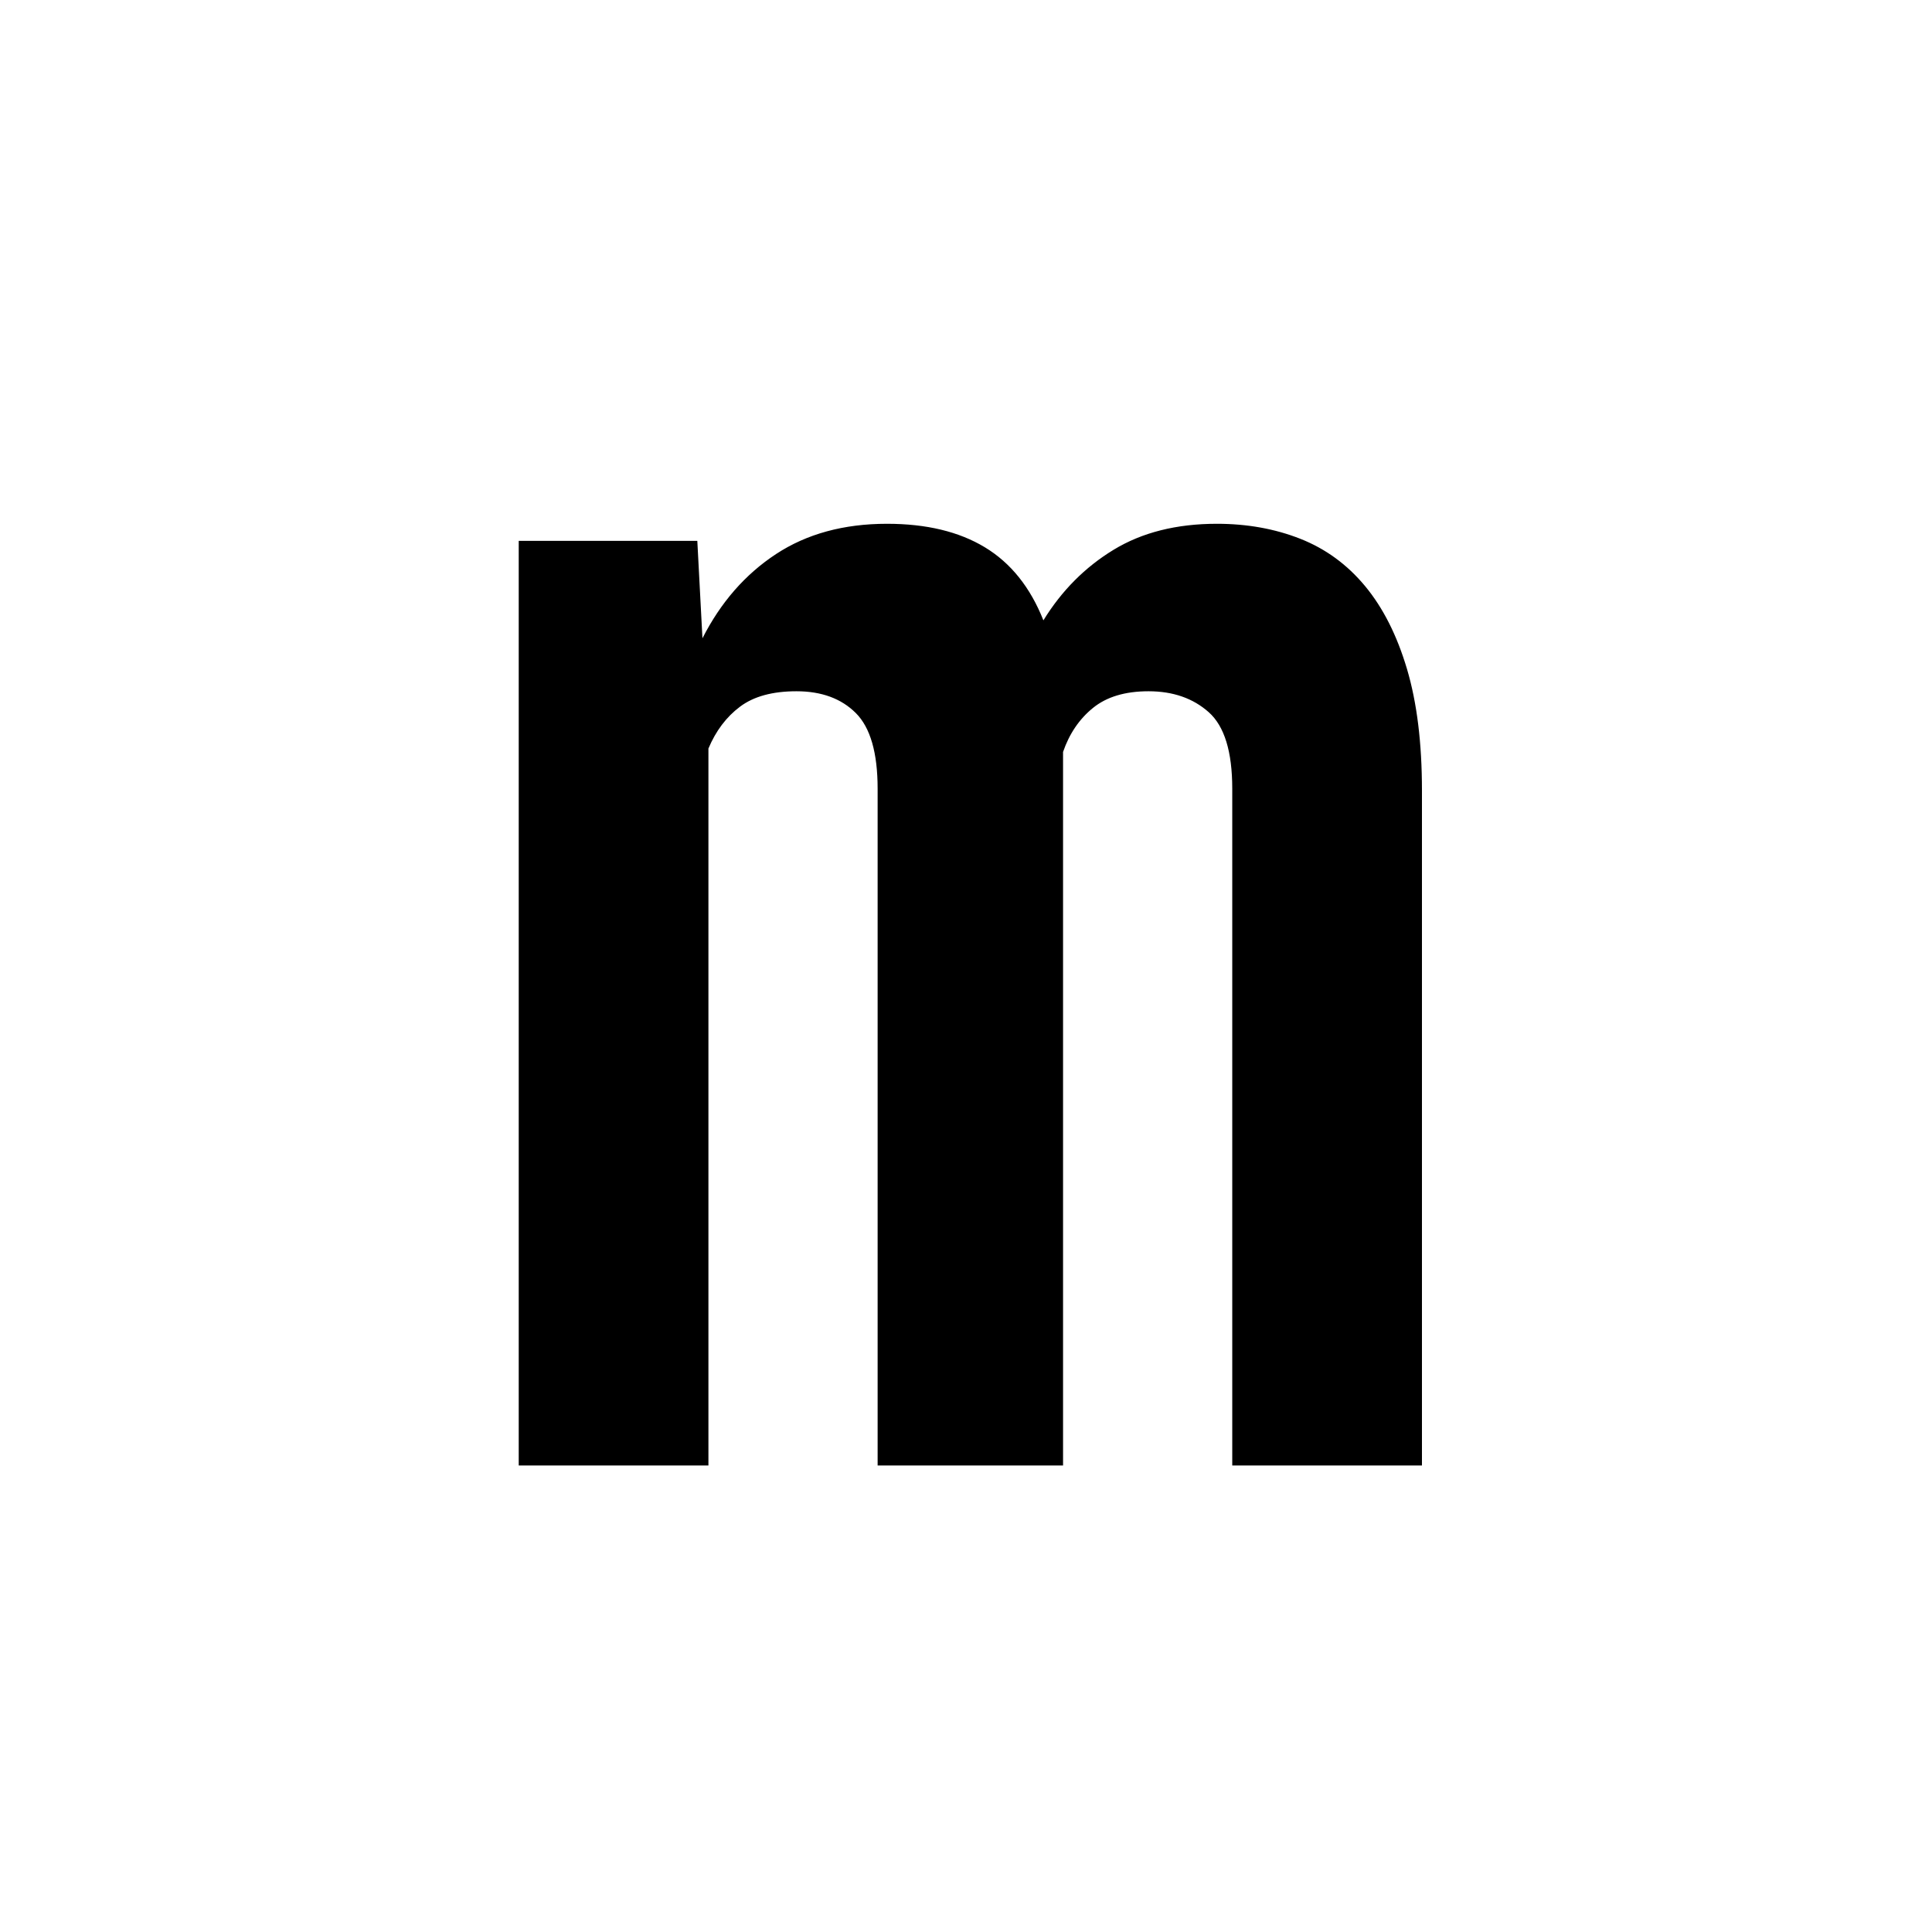 <?xml version="1.0" encoding="UTF-8"?>
<svg xmlns="http://www.w3.org/2000/svg" xmlns:xlink="http://www.w3.org/1999/xlink" width="500pt" height="500pt" viewBox="0 0 500 500" version="1.1">
<g id="surface1">
<path style=" stroke:none;fill-rule:nonzero;fill:rgb(0%,0%,0%);fill-opacity:1;" d="M -6301.66 379.262 L -6301.66 375.504 C -6304.59 369.164 -6306.836 361.68 -6308.398 353.055 C -6309.938 344.43 -6310.719 334.883 -6310.719 324.418 L -6310.719 217.824 C -6310.719 204.113 -6313.234 192.133 -6318.238 181.887 C -6323.242 171.641 -6330.176 163.09 -6339.016 156.234 C -6347.875 149.375 -6358.324 144.219 -6370.434 140.754 C -6382.52 137.289 -6395.629 135.555 -6409.789 135.555 C -6425.414 135.555 -6439.305 137.617 -6451.465 141.746 C -6463.648 145.875 -6473.926 151.367 -6482.324 158.223 C -6490.723 165.078 -6497.117 172.891 -6501.465 181.664 C -6505.812 190.438 -6507.984 199.469 -6507.984 208.754 L -6455.125 208.754 C -6455.125 204.184 -6454.25 199.91 -6452.465 195.93 C -6450.707 191.949 -6448.047 188.484 -6444.508 185.535 C -6440.969 182.586 -6436.547 180.266 -6431.25 178.57 C -6425.93 176.875 -6419.75 176.023 -6412.672 176.023 C -6397.047 176.023 -6384.938 179.75 -6376.391 187.195 C -6367.848 194.641 -6363.574 204.703 -6363.574 217.379 L -6363.574 233.082 L -6402.27 233.082 C -6437.938 233.082 -6465.332 239.863 -6484.422 253.43 C -6503.516 266.992 -6513.062 286.602 -6513.062 312.254 C -6513.062 322.426 -6511.086 331.863 -6507.105 340.562 C -6503.125 349.258 -6497.484 356.816 -6490.188 363.227 C -6482.887 369.641 -6474.098 374.656 -6463.867 378.266 C -6453.613 381.879 -6442.164 383.684 -6429.469 383.684 C -6421.949 383.684 -6414.918 382.949 -6408.352 381.473 C -6401.781 380 -6395.68 378.008 -6389.992 375.504 C -6384.328 372.996 -6379.148 370.086 -6374.512 366.766 C -6369.875 363.449 -6365.699 359.875 -6362.012 356.043 C -6361.281 360.613 -6360.449 364.887 -6359.473 368.867 C -6358.52 372.848 -6357.301 376.312 -6355.836 379.262 Z M -6419.531 341.004 C -6426.586 341.004 -6432.691 340.117 -6437.77 338.348 C -6442.848 336.578 -6447.047 334.184 -6450.367 331.16 C -6453.688 328.141 -6456.152 324.527 -6457.789 320.324 C -6459.398 316.125 -6460.203 311.59 -6460.203 306.727 C -6460.203 293.898 -6455.078 284.02 -6444.848 277.09 C -6434.594 270.16 -6418.703 266.695 -6397.191 266.695 L -6363.574 266.695 L -6363.574 311.59 C -6365.625 315.277 -6368.406 318.887 -6371.875 322.426 C -6375.316 325.965 -6379.469 329.098 -6384.254 331.824 C -6389.039 334.555 -6394.41 336.766 -6400.391 338.461 C -6406.371 340.156 -6412.742 341.004 -6419.531 341.004 Z M -5743.238 257.629 C -5743.238 239.645 -5745.266 223.168 -5749.316 208.203 C -5753.395 193.238 -5759.398 180.375 -5767.359 169.613 C -5775.316 158.852 -5785.156 150.484 -5796.875 144.512 C -5808.594 138.539 -5822.117 135.555 -5837.453 135.555 C -5851.32 135.555 -5863.328 137.914 -5873.512 142.633 C -5883.668 147.352 -5892.531 154.059 -5900.047 162.758 L -5900.047 39.578 L -5952.906 39.578 L -5952.906 379.262 L -5904.906 379.262 L -5902.465 353.609 C -5894.801 363.34 -5885.621 370.785 -5874.953 375.945 C -5864.258 381.105 -5851.609 383.684 -5837.012 383.684 C -5821.828 383.684 -5808.422 380.664 -5796.754 374.617 C -5785.109 368.574 -5775.316 360.168 -5767.359 349.406 C -5759.398 338.645 -5753.395 325.855 -5749.316 311.039 C -5745.266 296.219 -5743.238 279.965 -5743.238 262.273 Z M -5796.094 262.273 C -5796.094 273.184 -5797.07 283.395 -5798.977 292.902 C -5800.902 302.414 -5803.98 310.707 -5808.25 317.781 C -5812.547 324.859 -5818.141 330.426 -5825.074 334.48 C -5832.008 338.535 -5840.477 340.562 -5850.512 340.562 C -5863.184 340.562 -5873.535 337.613 -5881.566 331.715 C -5889.602 325.816 -5895.777 318.227 -5900.047 308.938 L -5900.047 210.082 C -5895.777 200.793 -5889.648 193.273 -5881.688 187.523 C -5873.73 181.773 -5863.477 178.898 -5850.953 178.898 C -5840.625 178.898 -5831.934 181 -5824.852 185.203 C -5817.773 189.406 -5812.133 195.117 -5807.934 202.344 C -5803.734 209.566 -5800.707 217.934 -5798.852 227.441 C -5797.023 236.953 -5796.094 247.016 -5796.094 257.629 Z M -5294.094 341.668 C -5305.297 341.668 -5314.574 339.418 -5321.949 334.922 C -5329.32 330.426 -5335.23 324.527 -5339.648 317.23 C -5344.066 309.93 -5347.191 301.637 -5349.047 292.352 C -5350.879 283.062 -5351.805 273.551 -5351.805 263.82 L -5351.805 255.859 C -5351.805 246.277 -5350.879 236.84 -5349.047 227.555 C -5347.191 218.266 -5344.066 209.973 -5339.648 202.676 C -5335.23 195.375 -5329.32 189.48 -5321.949 184.98 C -5314.574 180.484 -5305.371 178.238 -5294.312 178.238 C -5286.938 178.238 -5280.152 179.492 -5273.977 181.996 C -5267.773 184.504 -5262.402 187.895 -5257.812 192.168 C -5253.246 196.445 -5249.758 201.457 -5247.312 207.207 C -5244.875 212.957 -5243.75 219.074 -5243.898 225.562 L -5193.922 225.562 C -5193.773 212.441 -5196.168 200.352 -5201.098 189.293 C -5206.031 178.238 -5212.965 168.727 -5221.875 160.766 C -5230.812 152.805 -5241.43 146.613 -5253.734 142.191 C -5266.039 137.766 -5279.418 135.555 -5293.871 135.555 C -5312.156 135.555 -5328.223 138.762 -5342.09 145.176 C -5355.934 151.59 -5367.504 160.25 -5376.805 171.16 C -5386.086 182.07 -5393.066 194.824 -5397.703 209.418 C -5402.344 224.016 -5404.664 239.496 -5404.664 255.859 L -5404.664 263.82 C -5404.664 280.188 -5402.344 295.629 -5397.703 310.152 C -5393.066 324.676 -5386.086 337.43 -5376.805 348.41 C -5367.504 359.395 -5355.934 368.059 -5342.09 374.398 C -5328.223 380.734 -5312.086 383.906 -5293.652 383.906 C -5280.371 383.906 -5267.699 381.695 -5255.617 377.273 C -5243.531 372.848 -5232.859 366.879 -5223.656 359.359 C -5214.43 351.84 -5207.152 343.031 -5201.758 332.93 C -5196.387 322.832 -5193.773 312.031 -5193.922 300.531 L -5243.898 300.531 C -5243.75 306.43 -5245.043 311.887 -5247.754 316.898 C -5250.488 321.91 -5254.199 326.258 -5258.938 329.945 C -5263.648 333.633 -5269.066 336.508 -5275.172 338.57 C -5281.297 340.633 -5287.598 341.668 -5294.094 341.668 Z M -4850.902 262.496 C -4850.902 279.891 -4848.656 296 -4844.164 310.816 C -4839.672 325.633 -4833.324 338.422 -4825.148 349.188 C -4816.969 359.949 -4807.055 368.391 -4795.41 374.508 C -4783.742 380.625 -4770.703 383.684 -4756.25 383.684 C -4742.262 383.684 -4729.98 381.215 -4719.434 376.277 C -4708.887 371.336 -4699.852 364.223 -4692.336 354.938 L -4689.695 379.262 L -4641.699 379.262 L -4641.699 39.578 L -4694.773 39.578 L -4694.773 161.652 C -4702.297 153.246 -4711.059 146.797 -4721.094 142.301 C -4731.129 137.805 -4742.699 135.555 -4755.812 135.555 C -4770.41 135.555 -4783.57 138.504 -4795.289 144.402 C -4807.008 150.297 -4816.992 158.629 -4825.242 169.391 C -4833.52 180.152 -4839.844 193.055 -4844.262 208.094 C -4848.707 223.129 -4850.902 239.715 -4850.902 257.852 Z M -4798.047 257.852 C -4798.047 247.09 -4796.973 236.914 -4794.848 227.332 C -4792.699 217.75 -4789.379 209.344 -4784.887 202.121 C -4780.395 194.898 -4774.656 189.219 -4767.652 185.094 C -4760.645 180.965 -4752.195 178.898 -4742.336 178.898 C -4730.664 178.898 -4720.973 181.48 -4713.234 186.641 C -4705.492 191.801 -4699.34 198.73 -4694.773 207.43 L -4694.773 311.367 C -4699.34 320.215 -4705.469 327.254 -4713.133 332.488 C -4720.801 337.723 -4730.664 340.34 -4742.773 340.34 C -4752.492 340.34 -4760.863 338.312 -4767.871 334.258 C -4774.879 330.203 -4780.617 324.637 -4785.109 317.562 C -4789.602 310.484 -4792.895 302.227 -4794.945 292.793 C -4797.023 283.355 -4798.047 273.258 -4798.047 262.496 Z M -4177.516 383.684 C -4165.578 383.684 -4154.539 382.395 -4144.434 379.816 C -4134.352 377.234 -4125.242 373.844 -4117.141 369.641 C -4109.031 365.441 -4101.953 360.648 -4095.898 355.266 C -4089.867 349.887 -4084.914 344.32 -4081.078 338.57 L -4109.84 311.59 C -4116.918 320.879 -4126.098 328.176 -4137.379 333.484 C -4148.656 338.793 -4160.984 341.445 -4174.414 341.445 C -4183.984 341.445 -4192.797 339.785 -4200.828 336.469 C -4208.863 333.152 -4215.867 328.582 -4221.852 322.758 C -4227.809 316.934 -4232.641 310.043 -4236.328 302.082 C -4240.016 294.121 -4242.309 285.496 -4243.188 276.207 L -4077.32 276.207 L -4077.32 253.871 C -4077.32 236.621 -4079.613 220.773 -4084.18 206.324 C -4088.746 191.875 -4095.508 179.379 -4104.418 168.84 C -4113.328 158.297 -4124.438 150.113 -4137.695 144.289 C -4150.977 138.469 -4166.309 135.555 -4183.691 135.555 C -4198.73 135.555 -4213.086 138.43 -4226.711 144.18 C -4240.355 149.93 -4252.297 158.188 -4262.547 168.949 C -4272.777 179.711 -4280.957 192.684 -4287.086 207.871 C -4293.211 223.055 -4296.266 240.16 -4296.266 259.176 L -4296.266 268.246 C -4296.266 284.609 -4293.383 299.832 -4287.648 313.914 C -4281.883 327.992 -4273.828 340.191 -4263.43 350.512 C -4253.027 360.832 -4240.527 368.941 -4225.93 374.84 C -4211.352 380.734 -4195.191 383.684 -4177.516 383.684 Z M -4183.91 178.238 C -4174.926 178.238 -4167.066 179.785 -4160.375 182.883 C -4153.664 185.977 -4148.094 190.105 -4143.676 195.266 C -4139.258 200.426 -4135.891 206.285 -4133.617 212.848 C -4131.324 219.406 -4129.957 226.227 -4129.516 233.305 L -4129.516 237.285 L -4241.648 237.285 C -4240.16 227.996 -4237.695 219.703 -4234.227 212.406 C -4230.762 205.105 -4226.539 198.914 -4221.508 193.828 C -4216.504 188.742 -4210.816 184.871 -4204.492 182.219 C -4198.145 179.562 -4191.285 178.238 -4183.91 178.238 Z M -3620.875 379.262 L -3620.875 179.344 L -3531.984 179.344 L -3531.984 139.977 L -3620.875 139.977 L -3620.875 125.16 C -3620.875 108.5 -3616.48 95.676 -3607.715 86.68 C -3598.949 77.688 -3585.059 73.191 -3566.039 73.191 C -3556.445 73.191 -3547.828 73.816 -3540.16 75.07 C -3532.496 76.324 -3525.781 77.762 -3520.02 79.383 L -3515.383 37.363 C -3525.414 35.301 -3535.035 33.496 -3544.238 31.945 C -3553.469 30.398 -3563.16 29.625 -3573.316 29.625 C -3588.82 29.625 -3602.734 31.727 -3615.113 35.926 C -3627.516 40.129 -3638.086 46.246 -3646.852 54.281 C -3655.641 62.316 -3662.328 72.27 -3666.992 84.137 C -3671.633 96.008 -3673.949 109.68 -3673.949 125.16 L -3673.949 139.977 L -3738.305 139.977 L -3738.305 179.344 L -3673.949 179.344 L -3673.949 379.262 Z M -3186.086 262.496 C -3186.086 279.891 -3183.836 296 -3179.344 310.816 C -3174.852 325.633 -3168.406 338.422 -3159.984 349.188 C -3151.586 359.949 -3141.504 368.391 -3129.711 374.508 C -3117.895 380.625 -3104.711 383.684 -3090.113 383.684 C -3076.711 383.684 -3064.941 381.473 -3054.836 377.051 C -3044.75 372.629 -3035.938 366.289 -3028.418 358.031 L -3028.418 374.176 C -3028.418 383.465 -3029.785 391.684 -3032.496 398.832 C -3035.23 405.984 -3039.109 411.992 -3044.117 416.859 C -3049.121 421.723 -3055.25 425.41 -3062.477 427.914 C -3069.703 430.422 -3077.734 431.676 -3086.57 431.676 C -3097.633 431.676 -3108.352 429.391 -3118.75 424.82 C -3129.148 420.25 -3138.844 412.656 -3147.828 402.039 L -3173.047 433.664 C -3167.75 440.891 -3161.328 447.043 -3153.809 452.129 C -3146.289 457.219 -3138.402 461.344 -3130.152 464.516 C -3121.875 467.684 -3113.672 469.969 -3105.492 471.371 C -3097.289 472.77 -3089.965 473.473 -3083.473 473.473 C -3067.555 473.473 -3052.953 471.223 -3039.695 466.727 C -3026.414 462.23 -3015.039 455.707 -3005.516 447.156 C -2996.02 438.605 -2988.598 428.098 -2983.301 415.641 C -2978.004 403.184 -2975.344 388.918 -2975.344 372.848 L -2975.344 139.977 L -3023.316 139.977 L -3025.539 163.863 C -3033.055 154.723 -3042.039 147.719 -3052.516 142.852 C -3062.988 137.988 -3075.367 135.555 -3089.672 135.555 C -3104.418 135.555 -3117.727 138.504 -3129.59 144.402 C -3141.453 150.297 -3151.586 158.629 -3159.984 169.391 C -3168.406 180.152 -3174.852 193.055 -3179.344 208.094 C -3183.836 223.129 -3186.086 239.715 -3186.086 257.852 Z M -3133.008 257.852 C -3133.008 247.09 -3131.883 236.914 -3129.59 227.332 C -3127.297 217.75 -3123.828 209.344 -3119.188 202.121 C -3114.551 194.898 -3108.641 189.219 -3101.516 185.094 C -3094.359 180.965 -3085.914 178.898 -3076.172 178.898 C -3064.379 178.898 -3054.664 181.406 -3046.996 186.418 C -3039.332 191.434 -3033.129 198.141 -3028.418 206.543 L -3028.418 312.254 C -3032.984 320.805 -3039.109 327.625 -3046.777 332.711 C -3054.445 337.797 -3064.379 340.34 -3076.637 340.34 C -3086.352 340.34 -3094.801 338.312 -3101.953 334.258 C -3109.105 330.203 -3114.965 324.637 -3119.531 317.562 C -3124.098 310.484 -3127.492 302.227 -3129.711 292.793 C -3131.91 283.355 -3133.008 273.258 -3133.008 262.496 Z M -2571.508 39.578 L -2624.367 39.578 L -2624.367 379.262 L -2571.508 379.262 L -2571.508 205.438 C -2565.918 197.328 -2558.691 190.879 -2549.852 186.086 C -2540.992 181.297 -2530.836 178.898 -2519.336 178.898 C -2511.672 178.898 -2504.809 179.934 -2498.754 181.996 C -2492.727 184.062 -2487.598 187.23 -2483.398 191.508 C -2479.199 195.781 -2475.953 201.199 -2473.656 207.762 C -2471.387 214.32 -2470.238 222.172 -2470.238 231.312 L -2470.238 379.262 L -2417.383 379.262 L -2417.383 231.754 C -2417.383 214.801 -2419.434 200.242 -2423.559 188.078 C -2427.688 175.914 -2433.445 165.965 -2440.82 158.223 C -2448.195 150.484 -2457.078 144.77 -2467.457 141.082 C -2477.855 137.398 -2489.258 135.555 -2501.637 135.555 C -2516.234 135.555 -2529.469 138.871 -2541.332 145.508 C -2553.199 152.141 -2563.258 161.355 -2571.508 173.152 Z M -2058.012 183.988 L -1983.703 183.988 L -1983.703 335.473 L -2058.012 335.473 L -2058.012 379.262 L -1859.418 379.262 L -1859.418 335.473 L -1930.406 335.473 L -1930.406 139.977 L -2058.012 139.977 Z M -1988.125 78.055 C -1988.125 86.312 -1985.473 93.133 -1980.164 98.512 C -1974.855 103.895 -1967.414 106.586 -1957.828 106.586 C -1948.098 106.586 -1940.543 103.895 -1935.16 98.512 C -1929.781 93.133 -1927.09 86.312 -1927.09 78.055 C -1927.09 69.801 -1929.781 62.98 -1935.16 57.602 C -1940.543 52.219 -1948.098 49.527 -1957.828 49.527 C -1967.414 49.527 -1974.855 52.219 -1980.164 57.602 C -1985.473 62.98 -1988.125 69.801 -1988.125 78.055 Z M -1481.914 183.988 L -1412.695 183.988 L -1412.695 383.023 C -1412.695 392.309 -1413.91 400.086 -1416.344 406.352 C -1418.777 412.617 -1422.168 417.633 -1426.516 421.391 C -1430.867 425.148 -1435.953 427.84 -1441.773 429.461 C -1447.602 431.086 -1453.828 431.895 -1460.465 431.895 C -1462.23 431.895 -1464.773 431.859 -1468.094 431.785 C -1471.41 431.711 -1474.875 431.562 -1478.484 431.344 C -1482.102 431.121 -1485.637 430.828 -1489.102 430.457 C -1492.566 430.09 -1495.332 429.684 -1497.395 429.242 L -1500.492 472.145 C -1493.414 473.617 -1486.336 474.613 -1479.262 475.129 C -1472.184 475.645 -1464.887 475.906 -1457.367 475.906 C -1441.887 475.906 -1428.062 473.988 -1415.902 470.156 C -1403.738 466.32 -1393.492 460.535 -1385.16 452.793 C -1376.832 445.055 -1370.453 435.398 -1366.031 423.824 C -1361.609 412.25 -1359.398 398.648 -1359.398 383.023 L -1359.398 139.977 L -1481.914 139.977 Z M -1417.34 78.055 C -1417.34 86.312 -1414.684 93.133 -1409.379 98.512 C -1404.07 103.895 -1396.625 106.586 -1387.043 106.586 C -1377.312 106.586 -1369.758 103.895 -1364.371 98.512 C -1358.992 93.133 -1356.301 86.312 -1356.301 78.055 C -1356.301 69.801 -1358.992 62.98 -1364.371 57.602 C -1369.758 52.219 -1377.312 49.527 -1387.043 49.527 C -1396.625 49.527 -1404.07 52.219 -1409.379 57.602 C -1414.684 62.98 -1417.34 69.801 -1417.34 78.055 Z M -802.102 379.262 L -736.199 379.262 L -842.793 239.496 L -750.352 139.977 L -814.043 139.977 L -884.367 214.727 L -906.703 239.715 L -906.703 39.578 L -959.562 39.578 L -959.562 379.262 L -906.703 379.262 L -906.703 302.082 L -877.953 274.656 Z M -395.188 83.586 L -319.109 83.586 L -319.109 335.473 L -395.188 335.473 L -395.188 379.262 L -192.836 379.262 L -192.836 335.473 L -265.812 335.473 L -265.812 39.578 L -395.188 39.578 Z M 134.246 139.977 L 134.246 379.262 L 183.34 379.262 L 183.34 193.719 C 185.258 189.148 187.984 185.535 191.523 182.883 C 195.062 180.227 199.93 178.898 206.121 178.898 C 212.605 178.898 217.73 180.781 221.488 184.539 C 225.25 188.301 227.129 194.824 227.129 204.113 L 227.129 379.262 L 275.117 379.262 L 275.117 194.602 C 276.742 189.883 279.32 186.086 282.859 183.211 C 286.398 180.336 291.188 178.898 297.234 178.898 C 303.574 178.898 308.77 180.707 312.824 184.32 C 316.879 187.93 318.906 194.527 318.906 204.113 L 318.906 379.262 L 368 379.262 L 368 204.555 C 368 192.316 366.711 181.848 364.133 173.152 C 361.551 164.453 357.938 157.301 353.297 151.699 C 348.652 146.098 343.047 142.004 336.488 139.426 C 329.926 136.844 322.738 135.555 314.926 135.555 C 304.457 135.555 295.539 137.805 288.168 142.301 C 280.793 146.797 274.75 152.879 270.031 160.547 C 266.641 151.992 261.59 145.691 254.883 141.637 C 248.176 137.582 239.734 135.555 229.562 135.555 C 218.355 135.555 208.773 138.172 200.812 143.406 C 192.852 148.641 186.512 155.902 181.793 165.188 L 180.465 139.977 Z M 704.812 139.977 L 704.812 379.262 L 757.887 379.262 L 757.887 207.648 C 763.195 198.805 770.16 191.801 778.785 186.641 C 787.414 181.48 797.547 178.898 809.195 178.898 C 816.859 178.898 823.715 179.75 829.762 181.445 C 835.805 183.141 840.93 185.977 845.133 189.957 C 849.332 193.938 852.578 199.246 854.863 205.879 C 857.148 212.516 858.289 220.773 858.289 230.648 L 858.289 379.262 L 911.145 379.262 L 911.145 229.766 C 911.145 212.957 909.117 198.582 905.062 186.641 C 901.008 174.699 895.332 164.969 888.035 157.449 C 880.738 149.93 872.039 144.402 861.938 140.863 C 851.84 137.324 840.672 135.555 828.434 135.555 C 813.395 135.555 799.723 138.836 787.414 145.395 C 775.102 151.957 764.598 161.207 755.898 173.152 L 752.582 139.977 Z M 1249.945 262.051 C 1249.945 279.449 1252.492 295.594 1257.574 310.484 C 1262.66 325.375 1269.961 338.238 1279.469 349.074 C 1288.98 359.91 1300.625 368.426 1314.41 374.617 C 1328.195 380.809 1343.859 383.906 1361.406 383.906 C 1378.801 383.906 1394.355 380.809 1408.07 374.617 C 1421.781 368.426 1433.391 359.91 1442.898 349.074 C 1452.406 338.238 1459.672 325.375 1464.684 310.484 C 1469.695 295.594 1472.203 279.449 1472.203 262.051 L 1472.203 257.41 C 1472.203 240.16 1469.695 224.09 1464.684 209.199 C 1459.672 194.309 1452.406 181.406 1442.898 170.496 C 1433.391 159.586 1421.742 151.035 1407.957 144.844 C 1394.172 138.652 1378.508 135.555 1360.961 135.555 C 1343.566 135.555 1328.012 138.652 1314.301 144.844 C 1300.59 151.035 1288.98 159.586 1279.469 170.496 C 1269.961 181.406 1262.66 194.309 1257.574 209.199 C 1252.492 224.09 1249.945 240.16 1249.945 257.41 Z M 1302.801 257.41 C 1302.801 246.793 1303.941 236.695 1306.227 227.109 C 1308.512 217.527 1312.016 209.125 1316.734 201.898 C 1321.449 194.676 1327.496 188.926 1334.867 184.648 C 1342.238 180.375 1350.938 178.238 1360.961 178.238 C 1371.137 178.238 1379.871 180.375 1387.168 184.648 C 1394.469 188.926 1400.512 194.676 1405.305 201.898 C 1410.094 209.125 1413.633 217.527 1415.918 227.109 C 1418.203 236.695 1419.344 246.793 1419.344 257.41 L 1419.344 262.051 C 1419.344 272.961 1418.203 283.211 1415.918 292.793 C 1413.633 302.375 1410.094 310.816 1405.305 318.113 C 1400.512 325.414 1394.469 331.16 1387.168 335.363 C 1379.871 339.566 1371.285 341.668 1361.406 341.668 C 1351.234 341.668 1342.461 339.566 1335.086 335.363 C 1327.719 331.16 1321.637 325.414 1316.844 318.113 C 1312.055 310.816 1308.512 302.375 1306.227 292.793 C 1303.941 283.211 1302.801 272.961 1302.801 262.051 Z M 2023.969 257.41 C 2023.969 239.273 2021.906 222.727 2017.777 207.762 C 2013.648 192.797 2007.605 179.969 1999.645 169.281 C 1991.684 158.59 1981.84 150.297 1970.121 144.402 C 1958.398 138.504 1944.945 135.555 1929.762 135.555 C 1915.754 135.555 1903.48 138.023 1892.938 142.965 C 1882.398 147.902 1873.293 154.941 1865.629 164.082 L 1863.414 139.977 L 1814.762 139.977 L 1814.762 471.262 L 1867.617 471.262 L 1867.617 358.031 C 1875.137 366.289 1884.094 372.629 1894.488 377.051 C 1904.879 381.473 1916.859 383.684 1930.422 383.684 C 1945.461 383.684 1958.766 380.625 1970.34 374.508 C 1981.914 368.391 1991.684 359.91 1999.645 349.074 C 2007.605 338.238 2013.648 325.375 2017.777 310.484 C 2021.906 295.594 2023.969 279.449 2023.969 262.051 Z M 1971.117 262.051 C 1971.117 272.816 1970.047 282.988 1967.906 292.57 C 1965.77 302.156 1962.453 310.559 1957.957 317.781 C 1953.461 325.008 1947.672 330.758 1940.594 335.031 C 1933.52 339.309 1925.113 341.445 1915.387 341.445 C 1903.148 341.445 1893.234 338.867 1885.641 333.703 C 1878.047 328.547 1872.039 321.836 1867.617 313.582 L 1867.617 206.543 C 1872.039 198.141 1878.082 191.434 1885.75 186.418 C 1893.418 181.406 1903.148 178.898 1914.941 178.898 C 1924.672 178.898 1933.078 180.965 1940.152 185.094 C 1947.23 189.219 1953.055 194.859 1957.625 202.012 C 1962.195 209.16 1965.586 217.492 1967.797 227 C 1970.012 236.512 1971.117 246.645 1971.117 257.41 Z M 2362.547 262.273 C 2362.547 279.672 2364.723 295.777 2369.074 310.594 C 2373.422 325.414 2379.688 338.238 2387.871 349.074 C 2396.051 359.91 2406.043 368.391 2417.836 374.508 C 2429.633 380.625 2442.973 383.684 2457.863 383.684 C 2470.84 383.684 2482.34 381.586 2492.363 377.383 C 2502.391 373.18 2511.164 367.098 2518.68 359.137 L 2518.68 471.262 L 2571.535 471.262 L 2571.535 139.977 L 2524.211 139.977 L 2521.555 163.199 C 2513.891 154.352 2504.895 147.535 2494.574 142.742 C 2484.254 137.949 2472.164 135.555 2458.309 135.555 C 2443.121 135.555 2429.594 138.504 2417.727 144.402 C 2405.855 150.297 2395.832 158.59 2387.648 169.281 C 2379.469 179.969 2373.238 192.832 2368.961 207.871 C 2364.688 222.91 2362.547 239.496 2362.547 257.629 Z M 2415.402 257.629 C 2415.402 246.867 2416.508 236.656 2418.719 227 C 2420.934 217.344 2424.324 208.902 2428.895 201.68 C 2433.465 194.453 2439.289 188.742 2446.363 184.539 C 2453.441 180.336 2461.918 178.238 2471.797 178.238 C 2483.148 178.238 2492.621 180.598 2500.215 185.312 C 2507.809 190.031 2513.961 196.371 2518.68 204.332 L 2518.68 314.023 C 2513.961 322.426 2507.844 329.098 2500.324 334.035 C 2492.805 338.977 2483.148 341.445 2471.355 341.445 C 2461.625 341.445 2453.219 339.344 2446.145 335.141 C 2439.066 330.941 2433.246 325.227 2428.672 318.004 C 2424.102 310.781 2420.75 302.375 2418.609 292.793 C 2416.473 283.211 2415.402 273.035 2415.402 262.273 Z M 3088.574 135.555 C 3072.219 135.555 3057.375 139.277 3044.02 146.723 C 3030.688 154.168 3019.141 164.379 3009.422 177.352 L 3006.984 139.977 L 2957.445 139.977 L 2957.445 379.262 L 3010.305 379.262 L 3010.305 229.766 C 3015.453 216.645 3023.461 206.398 3034.301 199.023 C 3045.117 191.652 3059.398 187.969 3077.074 187.969 C 3092.848 187.969 3108.863 189.812 3125.074 193.496 L 3132.594 141.527 C 3130.371 140.641 3127.66 139.867 3124.414 139.203 C 3121.168 138.539 3117.602 137.914 3113.672 137.324 C 3109.766 136.734 3105.688 136.293 3101.414 135.996 C 3097.145 135.703 3092.848 135.555 3088.574 135.555 Z M 3635.035 314.465 C 3635.035 323.164 3630.762 330.277 3622.219 335.805 C 3613.672 341.336 3601.195 344.098 3584.84 344.098 C 3578.199 344.098 3571.656 343.398 3565.16 342 C 3558.668 340.598 3552.781 338.312 3547.461 335.141 C 3542.164 331.973 3537.816 327.809 3534.422 322.648 C 3531.031 317.488 3529.102 311.223 3528.664 303.852 L 3477.367 303.852 C 3477.367 313.727 3479.688 323.457 3484.328 333.043 C 3488.965 342.625 3495.801 351.176 3504.785 358.695 C 3513.77 366.215 3524.902 372.297 3538.184 376.941 C 3551.441 381.586 3566.773 383.906 3584.18 383.906 C 3599.805 383.906 3613.914 382.137 3626.539 378.598 C 3639.137 375.059 3649.926 370.086 3658.938 363.672 C 3667.922 357.258 3674.852 349.629 3679.711 340.781 C 3684.57 331.938 3687.012 322.207 3687.012 311.59 C 3687.012 300.977 3684.719 291.723 3680.152 283.836 C 3675.586 275.949 3669.066 269.129 3660.594 263.379 C 3652.102 257.629 3641.871 252.766 3629.859 248.785 C 3617.82 244.805 3604.297 241.484 3589.258 238.832 C 3578.492 236.914 3569.727 234.887 3562.938 232.75 C 3556.176 230.613 3550.855 228.215 3547.023 225.562 C 3543.188 222.91 3540.578 219.961 3539.184 216.719 C 3537.77 213.473 3537.086 209.859 3537.086 205.879 C 3537.086 201.898 3537.988 198.066 3539.844 194.383 C 3541.676 190.695 3544.531 187.488 3548.363 184.762 C 3552.195 182.035 3557.008 179.82 3562.844 178.125 C 3568.652 176.43 3575.562 175.582 3583.52 175.582 C 3591.48 175.582 3598.512 176.578 3604.641 178.57 C 3610.742 180.559 3615.867 183.25 3619.996 186.641 C 3624.145 190.031 3627.223 193.902 3629.297 198.25 C 3631.348 202.602 3632.398 207.133 3632.398 211.852 L 3685.254 211.852 C 3685.254 201.238 3682.934 191.285 3678.273 181.996 C 3673.633 172.707 3666.969 164.637 3658.277 157.781 C 3649.562 150.926 3638.914 145.508 3626.32 141.527 C 3613.695 137.547 3599.438 135.555 3583.52 135.555 C 3568.48 135.555 3554.883 137.508 3542.727 141.414 C 3530.543 145.324 3520.238 150.594 3511.742 157.227 C 3503.273 163.863 3496.754 171.566 3492.188 180.336 C 3487.621 189.109 3485.328 198.363 3485.328 208.094 C 3485.328 218.117 3487.547 226.926 3491.969 234.52 C 3496.387 242.113 3502.688 248.785 3510.863 254.535 C 3519.043 260.285 3528.859 265.223 3540.281 269.352 C 3551.711 273.48 3564.5 277.016 3578.664 279.965 C 3590.016 282.176 3599.316 284.461 3606.617 286.82 C 3613.914 289.18 3619.68 291.723 3623.875 294.453 C 3628.078 297.18 3630.98 300.199 3632.617 303.52 C 3634.227 306.836 3635.035 310.484 3635.035 314.465 Z M 4087.086 82.035 L 4087.086 139.977 L 4028.688 139.977 L 4028.688 179.344 L 4087.086 179.344 L 4087.086 296.996 C 4087.086 312.328 4089.109 325.484 4093.164 336.469 C 4097.219 347.453 4102.809 356.445 4109.961 363.449 C 4117.113 370.453 4125.66 375.613 4135.621 378.93 C 4145.555 382.246 4156.52 383.906 4168.457 383.906 C 4175.098 383.906 4181.836 383.574 4188.695 382.91 C 4195.555 382.246 4202.148 381.324 4208.496 380.148 C 4214.82 378.969 4220.68 377.457 4226.074 375.613 C 4231.445 373.77 4236.059 371.742 4239.891 369.531 L 4233.91 333.043 C 4231.273 333.777 4227.977 334.555 4224.07 335.363 C 4220.164 336.176 4215.895 336.91 4211.254 337.574 C 4206.617 338.238 4201.805 338.828 4196.875 339.344 C 4191.945 339.859 4187.184 340.117 4182.617 340.117 C 4176.414 340.117 4170.75 339.418 4165.578 338.016 C 4160.426 336.617 4155.934 334.148 4152.102 330.609 C 4148.266 327.07 4145.266 322.352 4143.141 316.457 C 4140.992 310.559 4139.918 303.113 4139.918 294.121 L 4139.918 179.344 L 4230.371 179.344 L 4230.371 139.977 L 4139.918 139.977 L 4139.918 82.035 Z M 4745.434 379.262 L 4793.211 379.262 L 4793.211 139.977 L 4740.137 139.977 L 4740.137 309.82 C 4735.695 319.258 4729.148 326.738 4720.434 332.266 C 4711.742 337.797 4700.316 340.562 4686.156 340.562 C 4678.785 340.562 4672.461 339.641 4667.141 337.797 C 4661.84 335.953 4657.422 332.82 4653.883 328.398 C 4650.344 323.977 4647.73 318.004 4646.02 310.484 C 4644.336 302.965 4643.48 293.457 4643.48 281.957 L 4643.48 139.977 L 4590.625 139.977 L 4590.625 281.516 C 4590.625 299.648 4592.652 315.164 4596.703 328.066 C 4600.758 340.965 4606.445 351.582 4613.746 359.91 C 4621.047 368.242 4629.809 374.324 4640.062 378.156 C 4650.293 381.988 4661.621 383.906 4674 383.906 C 4688.305 383.906 4701.246 380.625 4712.816 374.066 C 4724.391 367.504 4734.227 358.328 4742.336 346.531 Z M 5182.641 139.977 L 5128.027 139.977 L 5222.68 379.262 L 5268.238 379.262 L 5362.012 139.977 L 5307.375 139.977 L 5249.438 312.695 L 5245.461 330.168 L 5241.699 312.477 Z M 5719.824 139.977 L 5672.266 139.977 L 5718.945 379.262 L 5763.16 379.262 L 5798.781 218.93 L 5799.219 216.273 L 5799.656 219.148 L 5835.914 379.262 L 5880.371 379.262 L 5927.027 139.977 L 5879.273 139.977 L 5856.055 300.754 L 5854.055 318.227 L 5851.637 302.301 L 5816.895 139.977 L 5782.18 139.977 L 5747.898 300.531 L 5745.484 315.793 L 5743.922 300.531 Z M 6301.879 139.977 L 6243.285 139.977 L 6327.758 257.852 L 6240.625 379.262 L 6299.684 379.262 L 6358.715 295.445 L 6417.992 379.262 L 6476.586 379.262 L 6389.453 257.852 L 6473.949 139.977 L 6415.113 139.977 L 6358.055 220.918 Z M 6845.484 139.977 L 6787.086 139.977 L 6888.82 367.984 L 6873.121 397.617 C 6872.242 398.945 6870.801 401.488 6868.797 405.246 C 6866.82 409.008 6864.258 412.84 6861.18 416.746 C 6858.082 420.652 6854.492 424.117 6850.438 427.141 C 6846.387 430.164 6841.797 431.676 6836.621 431.676 C 6835.594 431.676 6834.227 431.637 6832.543 431.562 C 6830.836 431.488 6829.027 431.379 6827.125 431.23 C 6825.195 431.086 6823.363 430.973 6821.582 430.898 C 6819.824 430.828 6818.406 430.789 6817.383 430.789 L 6809.863 471.922 C 6813.695 472.957 6818.09 473.875 6823.023 474.688 C 6827.953 475.5 6832.859 475.906 6837.719 475.906 C 6849.391 475.906 6859.547 473.875 6868.262 469.824 C 6876.953 465.77 6884.422 460.719 6890.699 454.672 C 6896.973 448.629 6902.223 442.105 6906.52 435.102 C 6910.789 428.098 6914.258 421.574 6916.895 415.531 L 7038.086 139.977 L 6979.492 139.977 L 6912.258 312.254 L 6903.199 283.504 Z M 7567.75 173.812 L 7567.75 139.977 L 7362.086 139.977 L 7362.086 182.883 L 7496.531 182.883 L 7359.863 344.32 L 7359.863 379.262 L 7574.172 379.262 L 7574.172 337.023 L 7429.516 337.023 Z M 8094.531 379.262 L 8149.145 379.262 L 8046.531 57.27 L 7999.879 57.27 L 7895.266 379.262 L 7950.121 379.262 L 7972.242 304.512 L 8072.852 304.512 Z M 8023.094 132.902 L 8059.594 259.176 L 7985.719 259.176 Z M 8581.715 379.262 C 8597.484 379.113 8612.207 377.016 8625.828 372.961 C 8639.477 368.906 8651.27 362.969 8661.23 355.156 C 8671.168 347.344 8678.953 337.613 8684.547 325.965 C 8690.16 314.316 8692.945 300.828 8692.945 285.496 C 8692.945 276.648 8691.699 268.281 8689.184 260.395 C 8686.695 252.508 8683.082 245.32 8678.367 238.832 C 8673.633 232.344 8667.773 226.781 8660.766 222.137 C 8653.785 217.492 8645.777 213.914 8636.793 211.41 C 8651.539 205.219 8663.258 196.48 8671.949 185.203 C 8680.641 173.926 8685.059 160.324 8685.203 144.402 C 8685.352 129.363 8682.57 116.352 8676.805 105.367 C 8671.07 94.383 8663.133 85.355 8653.027 78.277 C 8642.945 71.199 8631.152 65.969 8617.652 62.574 C 8604.176 59.184 8589.672 57.414 8574.195 57.27 L 8471.363 57.27 L 8471.363 379.262 Z M 8585.035 233.305 C 8593.434 233.449 8601.023 234.742 8607.812 237.172 C 8614.602 239.605 8620.336 243.035 8625.074 247.457 C 8629.785 251.879 8633.398 257.297 8635.891 263.711 C 8638.402 270.125 8639.648 277.387 8639.648 285.496 C 8639.648 293.16 8638.234 300.09 8635.352 306.281 C 8632.469 312.477 8628.516 317.707 8623.512 321.984 C 8618.508 326.258 8612.523 329.613 8605.59 332.047 C 8598.68 334.48 8591.016 335.77 8582.594 335.918 L 8524.656 335.918 L 8524.656 233.305 Z M 8524.656 101.055 L 8575.074 101.055 C 8583.352 101.203 8590.941 102.125 8597.852 103.82 C 8604.785 105.516 8610.789 108.207 8615.895 111.891 C 8620.973 115.578 8624.926 120.297 8627.711 126.047 C 8630.516 131.797 8631.91 138.727 8631.91 146.832 C 8631.91 154.207 8630.445 160.73 8627.492 166.406 C 8624.535 172.082 8620.555 176.875 8615.551 180.781 C 8610.547 184.688 8604.613 187.637 8597.754 189.625 C 8590.895 191.617 8583.496 192.684 8575.539 192.832 L 8524.656 192.832 Z M 9190.551 280.406 C 9188.77 299.723 9183.031 314.648 9173.289 325.191 C 9163.551 335.734 9149.414 341.004 9130.836 341.004 C 9118.75 341.004 9108.641 338.348 9100.539 333.043 C 9092.43 327.734 9085.938 320.508 9081.078 311.367 C 9076.195 302.227 9072.703 291.578 9070.555 279.414 C 9068.434 267.25 9067.359 254.238 9067.359 240.379 L 9067.359 195.93 C 9067.359 182.66 9068.434 169.98 9070.555 157.891 C 9072.703 145.801 9076.27 135.148 9081.297 125.934 C 9086.305 116.719 9092.871 109.387 9100.977 103.93 C 9109.082 98.477 9119.117 95.75 9131.055 95.75 C 9140.773 95.75 9149.219 97.223 9156.371 100.172 C 9163.523 103.121 9169.457 107.359 9174.172 112.887 C 9178.906 118.414 9182.617 125.051 9185.352 132.789 C 9188.062 140.531 9189.867 149.117 9190.773 158.555 L 9243.848 158.555 C 9242.211 142.484 9238.598 127.891 9233.008 114.766 C 9227.391 101.645 9219.875 90.516 9210.449 81.375 C 9201 72.234 9189.648 65.156 9176.391 60.145 C 9163.109 55.129 9148 52.625 9131.055 52.625 C 9111.742 52.625 9094.773 56.422 9080.199 64.012 C 9065.602 71.605 9053.395 81.926 9043.578 94.973 C 9033.789 108.023 9026.367 123.281 9021.363 140.754 C 9016.359 158.223 9013.77 176.762 9013.625 196.371 L 9013.625 240.379 C 9013.77 260.137 9016.285 278.711 9021.141 296.109 C 9026 313.508 9033.301 328.691 9043.043 341.668 C 9052.758 354.641 9064.918 364.926 9079.516 372.516 C 9094.117 380.109 9111.23 383.906 9130.836 383.906 C 9147.047 383.906 9161.766 381.438 9174.953 376.496 C 9188.133 371.559 9199.609 364.555 9209.352 355.488 C 9219.066 346.422 9226.879 335.512 9232.789 322.758 C 9238.672 310.004 9242.359 295.887 9243.848 280.406 Z M 9658.938 379.262 C 9680.617 379.262 9700.148 375.648 9717.531 368.426 C 9734.938 361.203 9749.758 351.066 9761.988 338.016 C 9774.219 324.969 9783.668 309.344 9790.309 291.133 C 9796.922 272.926 9800.316 252.766 9800.465 230.648 L 9800.465 206.324 C 9800.316 184.207 9796.922 164.047 9790.309 145.84 C 9783.668 127.629 9774.195 111.965 9761.891 98.844 C 9749.562 85.723 9734.594 75.551 9716.992 68.324 C 9699.367 61.102 9679.492 57.414 9657.398 57.27 L 9578.664 57.27 L 9578.664 379.262 Z M 9657.398 100.172 C 9672.438 100.32 9685.523 103.008 9696.633 108.242 C 9707.766 113.477 9717.016 120.773 9724.391 130.137 C 9731.762 139.5 9737.258 150.594 9740.867 163.422 C 9744.484 176.246 9746.363 190.398 9746.508 205.879 L 9746.508 230.648 C 9746.363 246.57 9744.484 261.02 9740.867 273.996 C 9737.258 286.969 9731.812 298.062 9724.512 307.277 C 9717.211 316.492 9708.105 323.645 9697.191 328.73 C 9686.281 333.816 9673.535 336.434 9658.938 336.578 L 9632.617 336.578 L 9632.617 100.172 Z M 10324.828 191.949 L 10192.359 191.949 L 10192.359 101.055 L 10345.824 101.055 L 10345.824 57.27 L 10139.062 57.27 L 10139.062 379.262 L 10347.363 379.262 L 10347.363 335.918 L 10192.359 335.918 L 10192.359 234.852 L 10324.828 234.852 Z M 10883.887 198.582 L 10748.754 198.582 L 10748.754 101.055 L 10903.785 101.055 L 10903.785 57.27 L 10695.238 57.27 L 10695.238 379.262 L 10748.754 379.262 L 10748.754 242.148 L 10883.887 242.148 Z M 11461.523 216.273 L 11351.391 216.273 L 11351.391 257.629 L 11409.547 257.629 L 11409.105 321.984 C 11406.617 325.375 11403.367 328.215 11399.391 330.5 C 11395.41 332.785 11391.016 334.664 11386.23 336.137 C 11381.445 337.613 11376.391 338.68 11371.07 339.344 C 11365.773 340.008 11360.621 340.34 11355.59 340.34 C 11343.359 340.191 11332.887 337.316 11324.195 331.715 C 11315.504 326.113 11308.375 318.629 11302.855 309.27 C 11297.312 299.906 11293.262 289.105 11290.699 276.871 C 11288.109 264.633 11286.742 251.805 11286.598 238.391 L 11286.598 198.141 C 11286.742 184.723 11288.062 171.859 11290.578 159.551 C 11293.09 147.238 11296.996 136.402 11302.297 127.039 C 11307.617 117.68 11314.281 110.234 11322.312 104.703 C 11330.348 99.176 11339.965 96.41 11351.172 96.41 C 11360.305 96.41 11368.238 97.703 11374.953 100.281 C 11381.664 102.863 11387.379 106.586 11392.09 111.449 C 11396.801 116.316 11400.562 122.211 11403.367 129.141 C 11406.176 136.07 11408.227 143.887 11409.547 152.582 L 11461.742 152.582 C 11460.277 137.25 11456.762 123.391 11451.246 111.008 C 11445.703 98.625 11438.234 88.117 11428.809 79.492 C 11419.359 70.867 11408.082 64.27 11394.969 59.699 C 11381.836 55.129 11366.945 52.844 11350.293 52.844 C 11331.715 52.844 11315.211 56.641 11300.758 64.234 C 11286.305 71.828 11274.098 82.184 11264.16 95.305 C 11254.199 108.426 11246.559 123.836 11241.258 141.527 C 11235.961 159.219 11233.301 178.238 11233.301 198.582 L 11233.301 238.391 C 11233.445 258.734 11236.207 277.754 11241.602 295.445 C 11246.973 313.137 11254.785 328.508 11265.039 341.555 C 11275.293 354.605 11287.844 364.887 11302.734 372.406 C 11317.625 379.926 11334.742 383.684 11354.055 383.684 C 11366.137 383.684 11377.516 382.578 11388.207 380.367 C 11398.902 378.156 11408.812 375.059 11417.969 371.078 C 11427.102 367.098 11435.352 362.383 11442.727 356.926 C 11450.098 351.469 11456.52 345.5 11461.961 339.012 Z M 12009.328 57.27 L 11957.57 57.27 L 11957.57 191.949 L 11848.094 191.949 L 11848.094 57.27 L 11796.559 57.27 L 11796.559 379.262 L 11848.094 379.262 L 11848.094 235.516 L 11957.57 235.516 L 11957.57 379.262 L 12009.328 379.262 Z M 12362.719 101.277 L 12430.836 101.277 L 12430.836 335.473 L 12362.719 335.473 L 12362.719 379.262 L 12554.223 379.262 L 12554.223 335.473 L 12484.57 335.473 L 12484.57 101.277 L 12554.223 101.277 L 12554.223 57.27 L 12362.719 57.27 Z M 13061.547 280.852 C 13061.402 289.105 13060.059 296.809 13057.57 303.961 C 13055.055 311.109 13051.488 317.414 13046.828 322.867 C 13042.188 328.324 13036.547 332.598 13029.906 335.695 C 13023.289 338.793 13015.918 340.34 13007.812 340.34 C 12990.699 340.34 12977.613 335.512 12968.555 325.855 C 12959.473 316.199 12954.59 302.672 12953.832 285.273 L 12900.316 285.273 C 12901.074 301.047 12904.148 315.055 12909.617 327.293 C 12915.062 339.527 12922.438 349.812 12931.738 358.141 C 12941.016 366.473 12952.074 372.812 12964.891 377.16 C 12977.734 381.512 12992.039 383.684 13007.812 383.684 C 13023 383.684 13037.062 381.141 13050.047 376.055 C 13063.012 370.969 13074.34 363.891 13083.984 354.824 C 13093.652 345.758 13101.246 334.922 13106.762 322.316 C 13112.305 309.711 13115.211 295.887 13115.504 280.852 L 13115.281 57.27 L 13061.547 57.27 Z M 13639.406 379.262 L 13703.102 379.262 L 13588.109 198.582 L 13697.559 57.27 L 13632.766 57.27 L 13548.07 169.832 L 13518.652 208.094 L 13518.652 57.27 L 13464.918 57.27 L 13464.918 379.262 L 13518.652 379.262 L 13518.652 277.977 L 13553.148 239.273 Z M 14078.395 57.27 L 14025.316 57.27 L 14025.316 379.262 L 14231.859 379.262 L 14231.859 335.918 L 14078.395 335.918 Z M 14571.996 57.27 L 14571.996 379.262 L 14621.973 379.262 L 14621.973 268.688 L 14618.871 132.902 L 14663.77 281.957 L 14691.625 281.957 L 14741.188 127.594 L 14738.086 268.688 L 14738.086 379.262 L 14788.062 379.262 L 14788.062 57.27 L 14722.168 57.27 L 14677.93 196.371 L 14637.891 57.27 Z M 15338.281 57.27 L 15284.547 57.27 L 15284.105 278.195 L 15179.711 57.27 L 15125.977 57.27 L 15125.977 379.262 L 15179.711 379.262 L 15179.93 157.672 L 15284.766 379.262 L 15338.281 379.262 Z M 15903.102 197.918 C 15903.102 178.898 15900.66 160.617 15895.801 143.074 C 15890.941 125.531 15883.641 110.086 15873.902 96.742 C 15864.16 83.402 15852.051 72.75 15837.523 64.789 C 15823 56.824 15806.008 52.844 15786.547 52.844 C 15773.73 52.844 15761.961 54.688 15751.27 58.375 C 15740.578 62.059 15731.008 67.145 15722.535 73.633 C 15714.039 80.121 15706.664 87.898 15700.414 96.965 C 15694.141 106.031 15688.914 115.91 15684.719 126.598 C 15680.516 137.289 15677.344 148.676 15675.195 160.766 C 15673.07 172.855 15671.996 185.238 15671.996 197.918 L 15671.996 239.055 C 15671.996 258.07 15674.391 276.281 15679.176 293.676 C 15683.961 311.074 15691.113 326.445 15700.633 339.785 C 15710.133 353.129 15722.047 363.781 15736.352 371.742 C 15750.66 379.703 15767.457 383.684 15786.766 383.684 C 15806.227 383.684 15823.219 379.742 15837.742 371.852 C 15852.27 363.965 15864.355 353.352 15874.023 340.008 C 15883.668 326.664 15890.941 311.258 15895.801 293.789 C 15900.66 276.316 15903.102 258.07 15903.102 239.055 Z M 15849.805 239.055 C 15849.656 251.145 15848.586 263.16 15846.582 275.102 C 15844.605 287.043 15841.164 297.73 15836.305 307.168 C 15831.445 316.602 15825 324.27 15816.969 330.168 C 15808.91 336.062 15798.852 339.012 15786.766 339.012 C 15774.828 339.012 15764.918 336.062 15757.031 330.168 C 15749.145 324.27 15742.871 316.566 15738.234 307.055 C 15733.594 297.547 15730.297 286.859 15728.395 274.988 C 15726.465 263.121 15725.438 251.145 15725.293 239.055 L 15725.293 197.477 C 15725.438 185.387 15726.441 173.41 15728.273 161.539 C 15730.125 149.672 15733.375 139.02 15738.012 129.586 C 15742.652 120.148 15748.926 112.52 15756.812 106.695 C 15764.695 100.871 15774.609 97.961 15786.547 97.961 C 15798.633 97.961 15808.691 100.871 15816.723 106.695 C 15824.781 112.52 15831.227 120.113 15836.086 129.473 C 15840.941 138.836 15844.41 149.488 15846.484 161.43 C 15848.535 173.371 15849.656 185.387 15849.805 197.477 Z M 16351.367 255.859 C 16367.43 255.715 16382.301 253.355 16395.922 248.785 C 16409.57 244.215 16421.312 237.652 16431.203 229.102 C 16441.09 220.551 16448.781 210.23 16454.32 198.141 C 16459.84 186.051 16462.598 172.488 16462.598 157.449 C 16462.598 141.969 16459.84 128.074 16454.32 115.762 C 16448.781 103.453 16441.09 92.984 16431.203 84.359 C 16421.312 75.734 16409.57 69.102 16395.922 64.457 C 16382.301 59.812 16367.43 57.414 16351.367 57.27 L 16243.676 57.27 L 16243.676 379.262 L 16296.727 379.262 L 16296.727 255.859 Z M 16296.727 100.172 L 16351.367 100.172 C 16360.352 100.32 16368.383 101.793 16375.465 104.594 C 16382.543 107.395 16388.598 111.34 16393.602 116.426 C 16398.609 121.512 16402.441 127.594 16405.102 134.672 C 16407.766 141.746 16409.082 149.488 16409.082 157.891 C 16409.082 165.852 16407.766 173.223 16405.102 180.008 C 16402.441 186.789 16398.609 192.613 16393.602 197.477 C 16388.598 202.344 16382.543 206.141 16375.465 208.867 C 16368.383 211.594 16360.352 212.957 16351.367 212.957 L 16296.727 212.957 Z M 17015.039 200.574 C 17014.891 181.258 17012.379 162.684 17007.52 144.844 C 17002.66 127.004 16995.359 111.266 16985.621 97.629 C 16975.879 83.992 16963.648 73.117 16948.902 65.008 C 16934.156 56.898 16916.918 52.844 16897.168 52.844 C 16884.031 52.844 16872.07 54.688 16861.23 58.375 C 16850.391 62.059 16840.699 67.258 16832.152 73.965 C 16823.586 80.672 16816.137 88.598 16809.812 97.738 C 16803.469 106.879 16798.168 116.941 16793.898 127.926 C 16789.602 138.91 16786.449 150.555 16784.375 162.867 C 16782.301 175.18 16781.203 187.746 16781.055 200.574 L 16781.055 241.707 C 16781.203 259.398 16783.641 276.723 16788.355 293.676 C 16793.066 310.633 16800.219 325.781 16809.812 339.125 C 16819.383 352.465 16831.445 363.227 16845.973 371.41 C 16860.5 379.594 16877.562 383.684 16897.168 383.684 C 16902.758 383.684 16908.105 383.316 16913.184 382.578 C 16918.285 381.844 16923.195 380.883 16927.906 379.703 L 16990.699 434.77 L 17025.879 402.703 L 16971.02 355.598 C 16978.246 348.816 16984.617 341.113 16990.16 332.488 C 16995.68 323.863 17000.242 314.613 17003.859 304.734 C 17007.469 294.855 17010.254 284.609 17012.156 273.996 C 17014.086 263.379 17015.039 252.617 17015.039 241.707 Z M 16961.523 241.707 C 16961.523 252.617 16960.523 263.82 16958.52 275.32 C 16956.543 286.82 16953.102 297.289 16948.242 306.727 C 16943.383 316.16 16936.816 323.902 16928.562 329.945 C 16920.312 335.992 16909.84 339.012 16897.168 339.012 C 16884.617 339.012 16874.34 335.992 16866.309 329.945 C 16858.277 323.902 16851.906 316.125 16847.191 306.613 C 16842.457 297.105 16839.184 286.637 16837.328 275.211 C 16835.5 263.785 16834.57 252.617 16834.57 241.707 L 16834.57 200.133 C 16834.57 187.746 16835.5 175.438 16837.328 163.199 C 16839.184 150.961 16842.457 140.016 16847.191 130.359 C 16851.906 120.699 16858.277 112.887 16866.309 106.918 C 16874.34 100.945 16884.617 97.961 16897.168 97.961 C 16909.691 97.961 16920.117 100.945 16928.441 106.918 C 16936.793 112.887 16943.383 120.664 16948.242 130.246 C 16953.102 139.832 16956.543 150.742 16958.52 162.977 C 16960.523 175.215 16961.523 187.598 16961.523 200.133 Z M 17518.602 379.262 L 17575.195 379.262 L 17575.195 376.609 L 17507.078 241.266 C 17515.797 237.43 17523.754 232.789 17530.98 227.332 C 17538.207 221.879 17544.383 215.539 17549.562 208.312 C 17554.711 201.09 17558.742 193.016 17561.598 184.098 C 17564.477 175.18 17565.918 165.262 17565.918 154.352 C 17565.918 138.137 17563.109 123.98 17557.52 111.891 C 17551.906 99.801 17544.02 89.742 17533.863 81.707 C 17523.68 73.672 17511.621 67.625 17497.703 63.57 C 17483.766 59.516 17468.531 57.414 17452.027 57.27 L 17350.293 57.27 L 17350.293 379.262 L 17403.367 379.262 L 17403.367 253.648 L 17457.324 253.648 Z M 17403.367 100.172 L 17452.027 100.172 C 17461.305 100.32 17469.727 101.609 17477.246 104.043 C 17484.766 106.473 17491.137 110.051 17496.363 114.766 C 17501.609 119.484 17505.617 125.309 17508.422 132.238 C 17511.23 139.168 17512.621 147.129 17512.621 156.121 C 17512.621 164.82 17511.156 172.523 17508.203 179.23 C 17505.25 185.941 17501.074 191.617 17495.703 196.262 C 17490.332 200.906 17483.938 204.48 17476.562 206.984 C 17469.215 209.492 17461.086 210.746 17452.246 210.746 L 17403.367 210.746 Z M 18071.461 296.332 C 18071.461 303.406 18069.996 309.711 18067.039 315.238 C 18064.086 320.77 18060.035 325.414 18054.883 329.172 C 18049.73 332.93 18043.676 335.77 18036.742 337.688 C 18029.809 339.602 18022.363 340.562 18014.406 340.562 C 18004.836 340.562 17996.094 339.344 17988.207 336.91 C 17980.32 334.48 17973.414 330.867 17967.531 326.074 C 17961.621 321.285 17956.91 315.277 17953.367 308.051 C 17949.828 300.828 17947.703 292.352 17946.949 282.621 L 17893.652 282.621 C 17893.797 293.676 17895.508 303.812 17898.754 313.027 C 17902 322.242 17906.445 330.57 17912.133 338.016 C 17917.797 345.461 17924.488 352.023 17932.152 357.699 C 17939.82 363.375 17948.094 368.129 17957.031 371.965 C 17965.941 375.797 17975.27 378.672 17984.984 380.59 C 17994.727 382.504 18004.539 383.465 18014.406 383.465 C 18029.004 383.465 18043.016 381.586 18056.422 377.824 C 18069.848 374.066 18081.641 368.5 18091.82 361.129 C 18101.977 353.758 18110.082 344.617 18116.137 333.703 C 18122.191 322.797 18125.195 310.188 18125.195 295.887 C 18125.195 282.031 18122.484 269.719 18117.016 258.957 C 18111.57 248.195 18104.199 238.723 18094.898 230.539 C 18085.621 222.355 18074.852 215.352 18062.621 209.531 C 18050.391 203.707 18037.547 198.805 18024.145 194.824 C 18015.43 192.316 18007.078 189.551 17999.047 186.531 C 17991.016 183.508 17983.887 179.934 17977.711 175.805 C 17971.508 171.676 17966.504 166.848 17962.672 161.32 C 17958.836 155.789 17956.91 149.266 17956.91 141.746 C 17956.91 134.672 17958.301 128.332 17961.109 122.727 C 17963.914 117.125 17967.773 112.336 17972.73 108.355 C 17977.66 104.375 17983.52 101.352 17990.309 99.285 C 17997.094 97.223 18004.469 96.191 18012.426 96.191 C 18021.703 96.191 18029.883 97.516 18036.961 100.172 C 18044.043 102.824 18050.047 106.586 18054.98 111.449 C 18059.938 116.316 18063.77 122.102 18066.48 128.809 C 18069.215 135.52 18070.945 142.926 18071.68 151.035 L 18124.758 151.035 C 18124.609 136.441 18121.582 123.133 18115.699 111.117 C 18109.789 99.102 18101.805 88.781 18091.699 80.156 C 18081.594 71.531 18069.801 64.824 18056.324 60.031 C 18042.82 55.242 18028.344 52.844 18012.867 52.844 C 17998.414 52.844 17984.547 54.91 17971.289 59.039 C 17958.008 63.164 17946.363 69.062 17936.352 76.73 C 17926.32 84.395 17918.312 93.723 17912.352 104.703 C 17906.371 115.688 17903.395 128.109 17903.395 141.969 C 17903.395 155.828 17906.371 168.027 17912.352 178.57 C 17918.312 189.109 17926.125 198.324 17935.789 206.211 C 17945.461 214.102 17956.422 220.773 17968.75 226.227 C 17981.055 231.68 17993.555 236.25 18006.227 239.938 C 18015.672 242.738 18024.391 245.797 18032.422 249.117 C 18040.477 252.434 18047.387 256.305 18053.223 260.727 C 18059.031 265.148 18063.551 270.273 18066.699 276.094 C 18069.875 281.918 18071.461 288.664 18071.461 296.332 Z M 18687.156 57.27 L 18437.258 57.27 L 18437.258 101.055 L 18535.449 101.055 L 18535.449 379.262 L 18588.281 379.262 L 18588.281 101.055 L 18687.156 101.055 Z M 19171.242 57.27 L 19170.801 272.891 C 19170.656 282.766 19169.41 291.836 19167.039 300.09 C 19164.672 308.348 19161.207 315.461 19156.641 321.43 C 19152.074 327.402 19146.41 332.047 19139.625 335.363 C 19132.836 338.68 19125.023 340.34 19116.188 340.34 C 19107.469 340.34 19099.852 338.68 19093.285 335.363 C 19086.719 332.047 19081.227 327.402 19076.805 321.43 C 19072.387 315.461 19068.992 308.348 19066.648 300.09 C 19064.281 291.836 19063.039 282.766 19062.891 272.891 L 19062.426 57.27 L 19010.254 57.27 L 19009.812 272.891 C 19009.961 289.547 19012.598 304.699 19017.773 318.336 C 19022.926 331.973 19030.152 343.621 19039.43 353.277 C 19048.73 362.934 19059.863 370.414 19072.828 375.723 C 19085.816 381.031 19100.242 383.684 19116.188 383.684 C 19132.543 383.684 19147.312 381.031 19160.523 375.723 C 19173.707 370.414 19184.961 362.898 19194.238 353.168 C 19203.539 343.438 19210.766 331.75 19215.918 318.113 C 19221.07 304.477 19223.73 289.402 19223.875 272.891 L 19223.438 57.27 Z M 19604.688 57.27 L 19546.754 57.27 L 19646.047 379.262 L 19696.703 379.262 L 19796.215 57.27 L 19738.281 57.27 L 19671.266 298.543 Z M 20248.461 57.27 L 20206.883 57.27 L 20173.926 267.359 L 20150.93 57.27 L 20101.391 57.27 L 20142.531 379.262 L 20193.164 379.262 L 20227.906 165.188 L 20263.062 379.262 L 20313.914 379.262 L 20355.055 57.27 L 20305.516 57.27 L 20282.52 268.465 Z M 20722.609 57.27 L 20660.473 57.27 L 20752.027 216.938 L 20658.031 379.262 L 20720.852 379.262 L 20784.523 257.41 L 20848.219 379.262 L 20910.352 379.262 L 20816.383 216.938 L 20908.156 57.27 L 20845.555 57.27 L 20783.641 177.133 Z M 21269.727 57.27 L 21210.473 57.27 L 21310.203 262.273 L 21310.645 379.262 L 21362.184 379.262 L 21362.621 263.602 L 21463.012 57.27 L 21403.734 57.27 L 21336.742 211.188 Z M 21997.754 92.211 L 21997.535 57.27 L 21778.809 57.27 L 21778.809 101.055 L 21934.938 101.055 L 21777.492 343.438 L 21777.711 379.262 L 22002.613 379.262 L 22002.613 335.918 L 21840.062 335.918 Z M 22410.645 347.637 C 22410.645 352.797 22411.5 357.551 22413.184 361.902 C 22414.867 366.25 22417.359 370.047 22420.582 373.289 C 22423.828 376.535 22427.855 379.078 22432.641 380.922 C 22437.426 382.762 22442.922 383.684 22449.121 383.684 C 22455.32 383.684 22460.816 382.762 22465.602 380.922 C 22470.387 379.078 22474.438 376.535 22477.758 373.289 C 22481.078 370.047 22483.594 366.25 22485.277 361.902 C 22486.961 357.551 22487.816 352.797 22487.816 347.637 C 22487.816 342.477 22486.961 337.613 22485.277 333.043 C 22483.594 328.473 22481.078 324.527 22477.758 321.211 C 22474.438 317.895 22470.387 315.277 22465.602 313.359 C 22460.816 311.441 22455.32 310.484 22449.121 310.484 C 22442.922 310.484 22437.426 311.441 22432.641 313.359 C 22427.855 315.277 22423.828 317.895 22420.582 321.211 C 22417.359 324.527 22414.867 328.473 22413.184 333.043 C 22411.5 337.613 22410.645 342.477 22410.645 347.637 Z M 22942.066 251.879 C 22942.066 273.258 22943.75 293.234 22947.145 311.812 C 22950.539 330.387 22955.031 347.562 22960.645 363.34 C 22966.234 379.113 22972.777 393.414 22980.199 406.242 C 22987.648 419.07 22995.484 430.457 23003.664 440.41 C 23011.84 450.363 23020.094 458.801 23028.418 465.73 C 23036.742 472.66 23044.68 477.969 23052.195 481.652 L 23062.816 452.02 C 23054.418 445.238 23045.922 436.246 23037.379 425.039 C 23028.832 413.836 23021.094 400.051 23014.16 383.684 C 23007.227 367.32 23001.586 348.266 22997.242 326.52 C 22992.895 304.773 22990.723 280.039 22990.723 252.32 L 22990.723 247.898 C 22990.723 220.18 22992.895 195.449 22997.242 173.703 C 23001.586 151.957 23007.227 132.977 23014.16 116.758 C 23021.094 100.539 23028.832 86.902 23037.379 75.844 C 23045.922 64.789 23054.418 56.016 23062.816 49.527 L 23052.195 18.348 C 23044.68 22.18 23036.742 27.523 23028.418 34.379 C 23020.094 41.234 23011.84 49.637 23003.664 59.59 C 22995.484 69.543 22987.648 80.969 22980.199 93.867 C 22972.777 106.77 22966.234 121.105 22960.645 136.883 C 22955.031 152.656 22950.539 169.832 22947.145 188.41 C 22943.75 206.984 22942.066 226.965 22942.066 248.34 Z M 23611.914 248.34 C 23611.914 227.406 23610.23 207.688 23606.836 189.184 C 23603.441 170.68 23598.875 153.543 23593.141 137.766 C 23587.379 121.992 23580.738 107.578 23573.219 94.531 C 23565.699 81.484 23557.789 69.949 23549.461 59.922 C 23541.113 49.898 23532.715 41.418 23524.242 34.488 C 23515.773 27.559 23507.766 22.18 23500.242 18.348 L 23489.844 47.98 C 23497.508 54.32 23505.59 63.094 23514.062 74.297 C 23522.535 85.5 23530.32 99.359 23537.402 115.871 C 23544.484 132.387 23550.344 151.59 23554.98 173.48 C 23559.617 195.375 23561.938 220.18 23561.938 247.898 L 23561.938 252.32 C 23561.938 280.039 23559.742 304.844 23555.32 326.738 C 23550.879 348.633 23545.215 367.801 23538.281 384.238 C 23531.348 400.676 23523.609 414.5 23515.062 425.703 C 23506.52 436.906 23498.094 445.68 23489.844 452.02 L 23500.242 481.652 C 23507.766 477.969 23515.773 472.625 23524.242 465.621 C 23532.715 458.617 23541.113 450.102 23549.461 440.078 C 23557.789 430.051 23565.699 418.555 23573.219 405.578 C 23580.738 392.605 23587.379 378.266 23593.141 362.566 C 23598.875 346.863 23603.441 329.762 23606.836 311.258 C 23610.23 292.754 23611.914 272.961 23611.914 251.879 Z M 24211.012 379.262 L 24008.008 379.262 L 24008.008 420.84 L 24211.012 420.84 Z M 24699.707 233.746 L 24714.109 238.391 L 24699.707 242.812 L 24567.066 289.918 L 24567.066 342.328 L 24764.648 259.84 L 24764.648 217.602 L 24567.066 135.336 L 24567.066 187.523 Z M 25324.461 170.277 L 25121.094 170.277 L 25121.094 214.285 L 25324.461 214.285 Z M 25324.461 264.043 L 25121.094 264.043 L 25121.094 308.051 L 25324.461 308.051 Z M 25790.281 327.512 L 25737.305 327.512 L 25737.305 373.734 C 25737.305 388.18 25735.594 401.266 25732.422 412.988 C 25729.004 424.707 25724.121 435.875 25717.773 446.492 L 25747.559 462.191 C 25753.906 456.59 25759.766 450.215 25764.891 443.062 C 25770.266 435.914 25774.656 428.355 25778.32 420.395 C 25782.227 412.434 25785.156 404.324 25787.109 396.07 C 25789.062 387.812 25790.039 379.777 25790.039 371.965 Z M 26303.711 39.578 L 26263.184 39.578 L 26263.184 151.477 L 26298.34 151.477 L 26303.711 63.238 Z M 26390.137 39.578 L 26349.852 39.578 L 26349.852 151.477 L 26384.766 151.477 L 26390.137 63.238 Z M 26981.445 216.719 L 26804.199 216.719 L 26804.199 259.398 L 26981.445 259.398 Z M 27464.844 285.051 C 27464.844 279.156 27464.844 274.07 27465.086 269.793 C 27465.086 265.516 27465.82 261.535 27466.797 257.852 C 27468.016 254.164 27469.727 250.555 27472.168 247.016 C 27474.367 243.477 27477.781 239.496 27482.18 235.074 C 27489.258 228.734 27496.582 222.098 27503.664 215.168 C 27510.984 208.238 27517.578 200.793 27523.195 192.832 C 27529.055 184.871 27533.938 176.355 27537.352 167.289 C 27541.016 158.223 27542.969 148.457 27542.969 137.988 C 27542.969 124.277 27540.527 112.113 27536.133 101.5 C 27531.738 90.883 27525.148 81.965 27516.359 74.738 C 27507.812 67.516 27497.312 62.023 27484.863 58.262 C 27472.414 54.504 27458.496 52.625 27442.383 52.625 C 27428.223 52.625 27415.281 54.43 27403.078 58.043 C 27391.113 61.656 27380.371 67.035 27371.582 74.188 C 27362.547 81.336 27355.469 90.184 27350.098 100.723 C 27344.969 111.266 27342.285 123.391 27342.039 137.102 L 27395.02 137.102 C 27395.02 130.027 27396.484 123.945 27399.172 118.859 C 27401.855 113.773 27405.516 109.605 27409.914 106.363 C 27414.305 103.121 27419.434 100.723 27425.047 99.176 C 27430.664 97.629 27436.523 96.855 27442.383 96.855 C 27457.766 96.855 27469.484 100.43 27477.539 107.578 C 27485.84 114.73 27489.746 125.602 27489.746 140.199 C 27489.746 146.688 27488.523 152.953 27485.594 158.996 C 27482.91 165.043 27479.492 170.902 27475.344 176.578 C 27471.191 182.254 27466.309 187.711 27461.18 192.945 C 27456.055 198.176 27451.172 203.227 27446.289 208.094 C 27438.965 214.285 27433.352 219.777 27429.199 224.566 C 27425.047 229.359 27421.875 234.484 27419.922 239.938 C 27417.727 245.395 27416.504 251.66 27416.016 258.734 C 27415.281 265.812 27415.039 274.586 27415.039 285.051 Z M 27408.203 352.723 C 27408.203 361.129 27410.891 368.094 27416.258 373.621 C 27421.633 379.152 27429.445 381.914 27439.453 381.914 C 27449.461 381.914 27457.273 379.152 27462.648 373.621 C 27468.262 368.094 27470.945 361.129 27470.945 352.723 C 27470.945 344.023 27468.262 336.84 27462.648 331.16 C 27457.273 325.484 27449.461 322.648 27439.453 322.648 C 27429.445 322.648 27421.633 325.484 27416.258 331.16 C 27410.891 336.84 27408.203 344.023 27408.203 352.723 Z M 28077.148 427.914 C 28069.094 428.062 28062.5 425.961 28057.375 421.613 C 28052 417.262 28048.094 411.625 28044.922 404.695 C 28041.992 397.766 28039.797 389.988 28038.82 381.363 C 28037.598 372.738 28037.109 364.223 28037.109 355.82 L 28037.109 319.773 C 28037.109 302.227 28032.961 286.746 28024.656 273.332 C 28016.359 259.914 28003.172 249.668 27985.352 242.59 C 28003.172 235.516 28016.113 225.195 28024.414 211.629 C 28032.961 198.066 28037.109 182.512 28037.109 164.969 L 28037.109 128.922 C 28037.109 120.516 28037.352 112.004 28037.844 103.379 C 28038.328 94.754 28040.039 86.977 28042.48 80.047 C 28044.922 73.117 28048.828 67.477 28054.445 63.129 C 28059.812 58.781 28067.383 56.68 28077.148 56.824 L 28071.289 26.086 C 28060.789 26.086 28051.516 27.559 28043.457 30.508 C 28035.156 33.457 28028.078 37.438 28021.727 42.453 C 28015.383 47.465 28010.254 53.324 28005.859 60.031 C 28001.465 66.742 27997.805 73.93 27995.117 81.594 C 27992.188 89.262 27990.234 97.148 27989.016 105.258 C 27987.793 113.367 27987.062 121.254 27987.062 128.922 L 27987.062 164.969 C 27987.062 185.609 27982.422 200.461 27972.656 209.531 C 27962.891 218.598 27948.242 223.129 27928.469 223.129 L 27928.469 262.051 C 27948.242 262.051 27962.891 266.551 27972.656 275.543 C 27982.422 284.535 27987.062 299.281 27987.062 319.773 L 27987.062 355.82 C 27987.062 363.633 27987.793 371.559 27989.258 379.594 C 27990.723 387.629 27992.922 395.48 27995.852 403.145 C 27999.023 410.812 28002.688 418.035 28007.078 424.82 C 28011.719 431.602 28017.09 437.5 28023.195 442.512 C 28029.539 447.523 28036.621 451.504 28044.68 454.453 C 28052.492 457.402 28061.523 458.875 28071.289 458.875 Z M 28491.945 458.875 C 28501.711 458.875 28510.5 457.402 28518.555 454.453 C 28526.609 451.504 28533.691 447.523 28539.797 442.512 C 28546.141 437.5 28551.516 431.602 28556.152 424.82 C 28560.547 418.035 28564.211 410.812 28567.383 403.145 C 28570.312 395.48 28572.508 387.594 28573.977 379.484 C 28575.438 371.375 28576.172 363.488 28576.172 355.82 L 28576.172 319.773 C 28576.172 299.281 28580.812 284.535 28590.332 275.543 C 28600.098 266.551 28614.746 262.051 28634.766 262.051 L 28634.766 223.129 C 28614.746 223.129 28600.098 218.598 28590.332 209.531 C 28580.812 200.461 28576.172 185.609 28576.172 164.969 L 28576.172 128.922 C 28576.172 121.254 28575.438 113.367 28574.219 105.258 C 28573 97.148 28570.801 89.262 28568.117 81.594 C 28565.188 73.93 28561.766 66.742 28557.375 60.031 C 28552.977 53.324 28547.609 47.465 28541.504 42.453 C 28535.156 37.438 28528.078 33.457 28519.773 30.508 C 28511.719 27.559 28502.441 26.086 28491.945 26.086 L 28486.086 56.824 C 28495.852 56.68 28503.418 58.781 28508.789 63.129 C 28514.406 67.477 28518.312 73.117 28520.75 80.047 C 28523.195 86.977 28524.902 94.754 28525.391 103.379 C 28525.879 112.004 28526.125 120.516 28526.125 128.922 L 28526.125 164.969 C 28526.125 182.363 28530.031 197.844 28538.328 211.41 C 28546.387 224.973 28559.082 235.367 28576.172 242.59 C 28559.082 249.816 28546.387 260.172 28538.328 273.664 C 28530.031 287.152 28526.125 302.523 28526.125 319.773 L 28526.125 355.82 C 28526.125 364.223 28525.391 372.738 28524.414 381.363 C 28523.195 389.988 28520.996 397.766 28518.066 404.695 C 28515.137 411.625 28511.23 417.262 28505.859 421.613 C 28500.734 425.961 28494.141 428.062 28486.086 427.914 Z M 28491.945 458.875 "/>
</g>
</svg>
